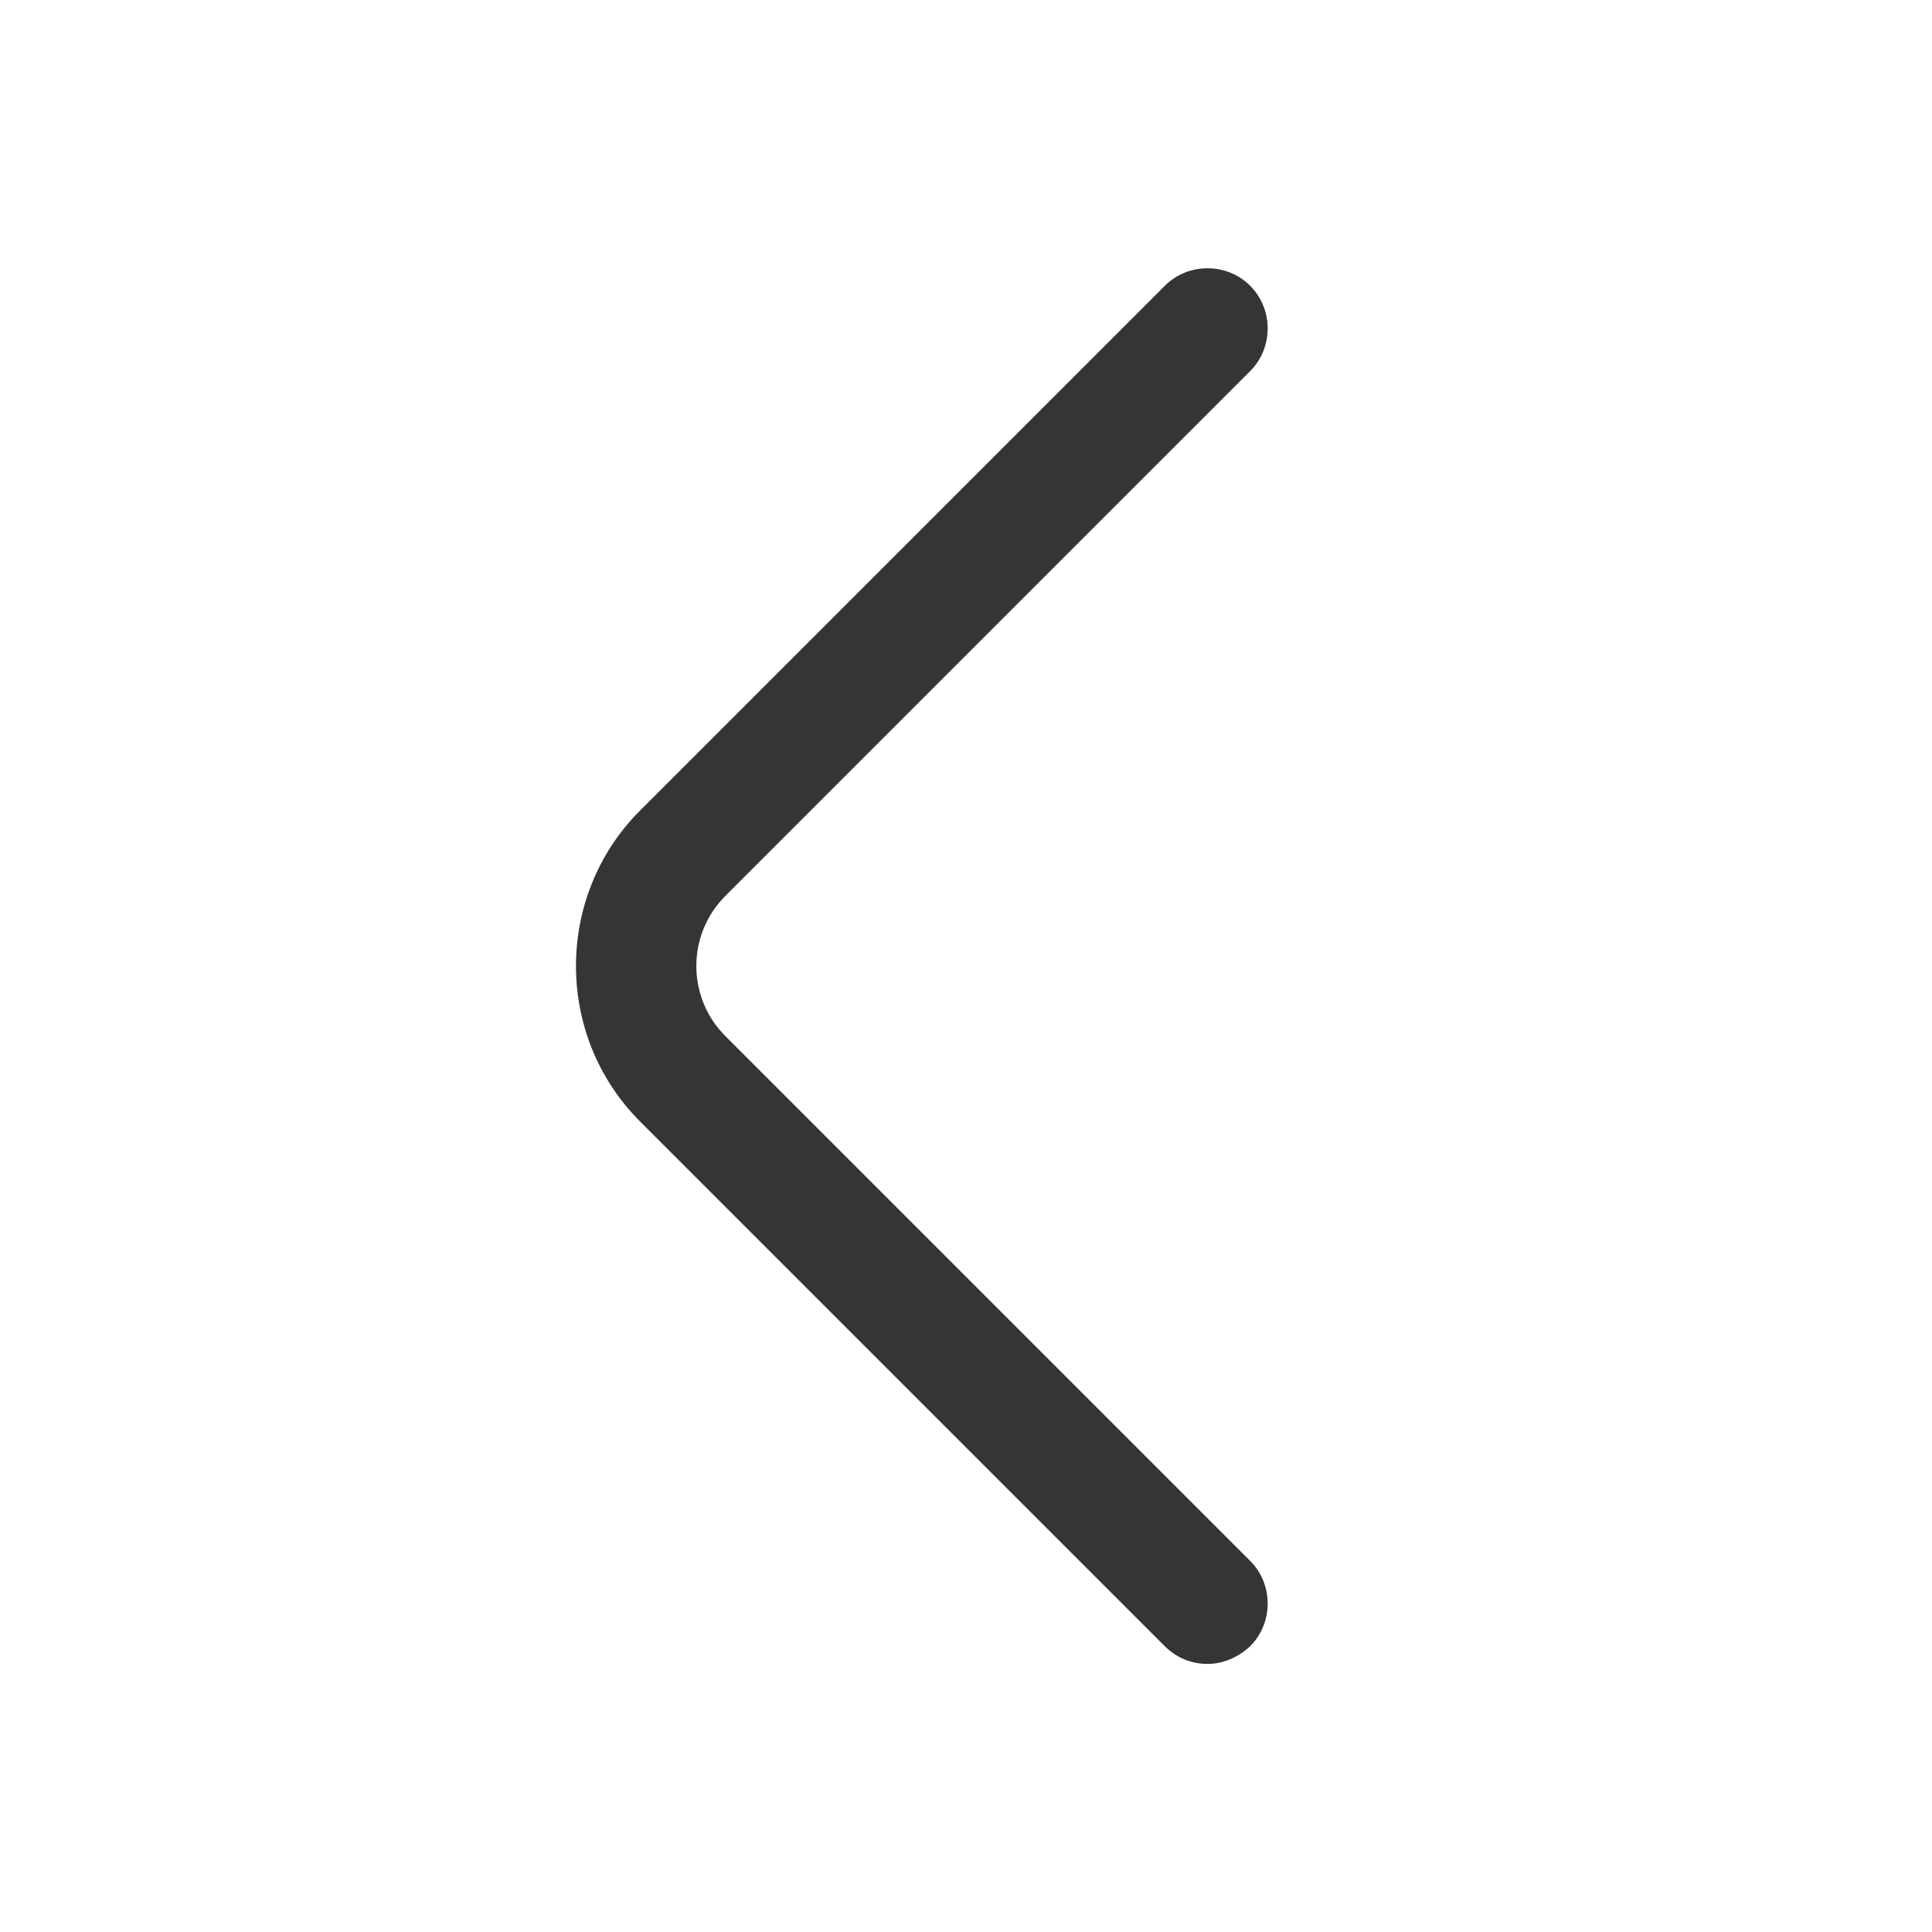 <svg width="48" height="48" viewBox="0 0 48 48" fill="none" xmlns="http://www.w3.org/2000/svg">
<path d="M30 41.34C29.62 41.34 29.24 41.2 28.94 40.9L15.9 27.86C13.78 25.74 13.78 22.26 15.9 20.14L28.94 7.1C29.52 6.52 30.48 6.52 31.06 7.1C31.64 7.68 31.64 8.64 31.06 9.22L18.02 22.26C17.06 23.22 17.06 24.78 18.02 25.74L31.06 38.78C31.64 39.36 31.64 40.32 31.06 40.9C30.76 41.18 30.38 41.34 30 41.34Z" fill="#353535"/>
</svg>

